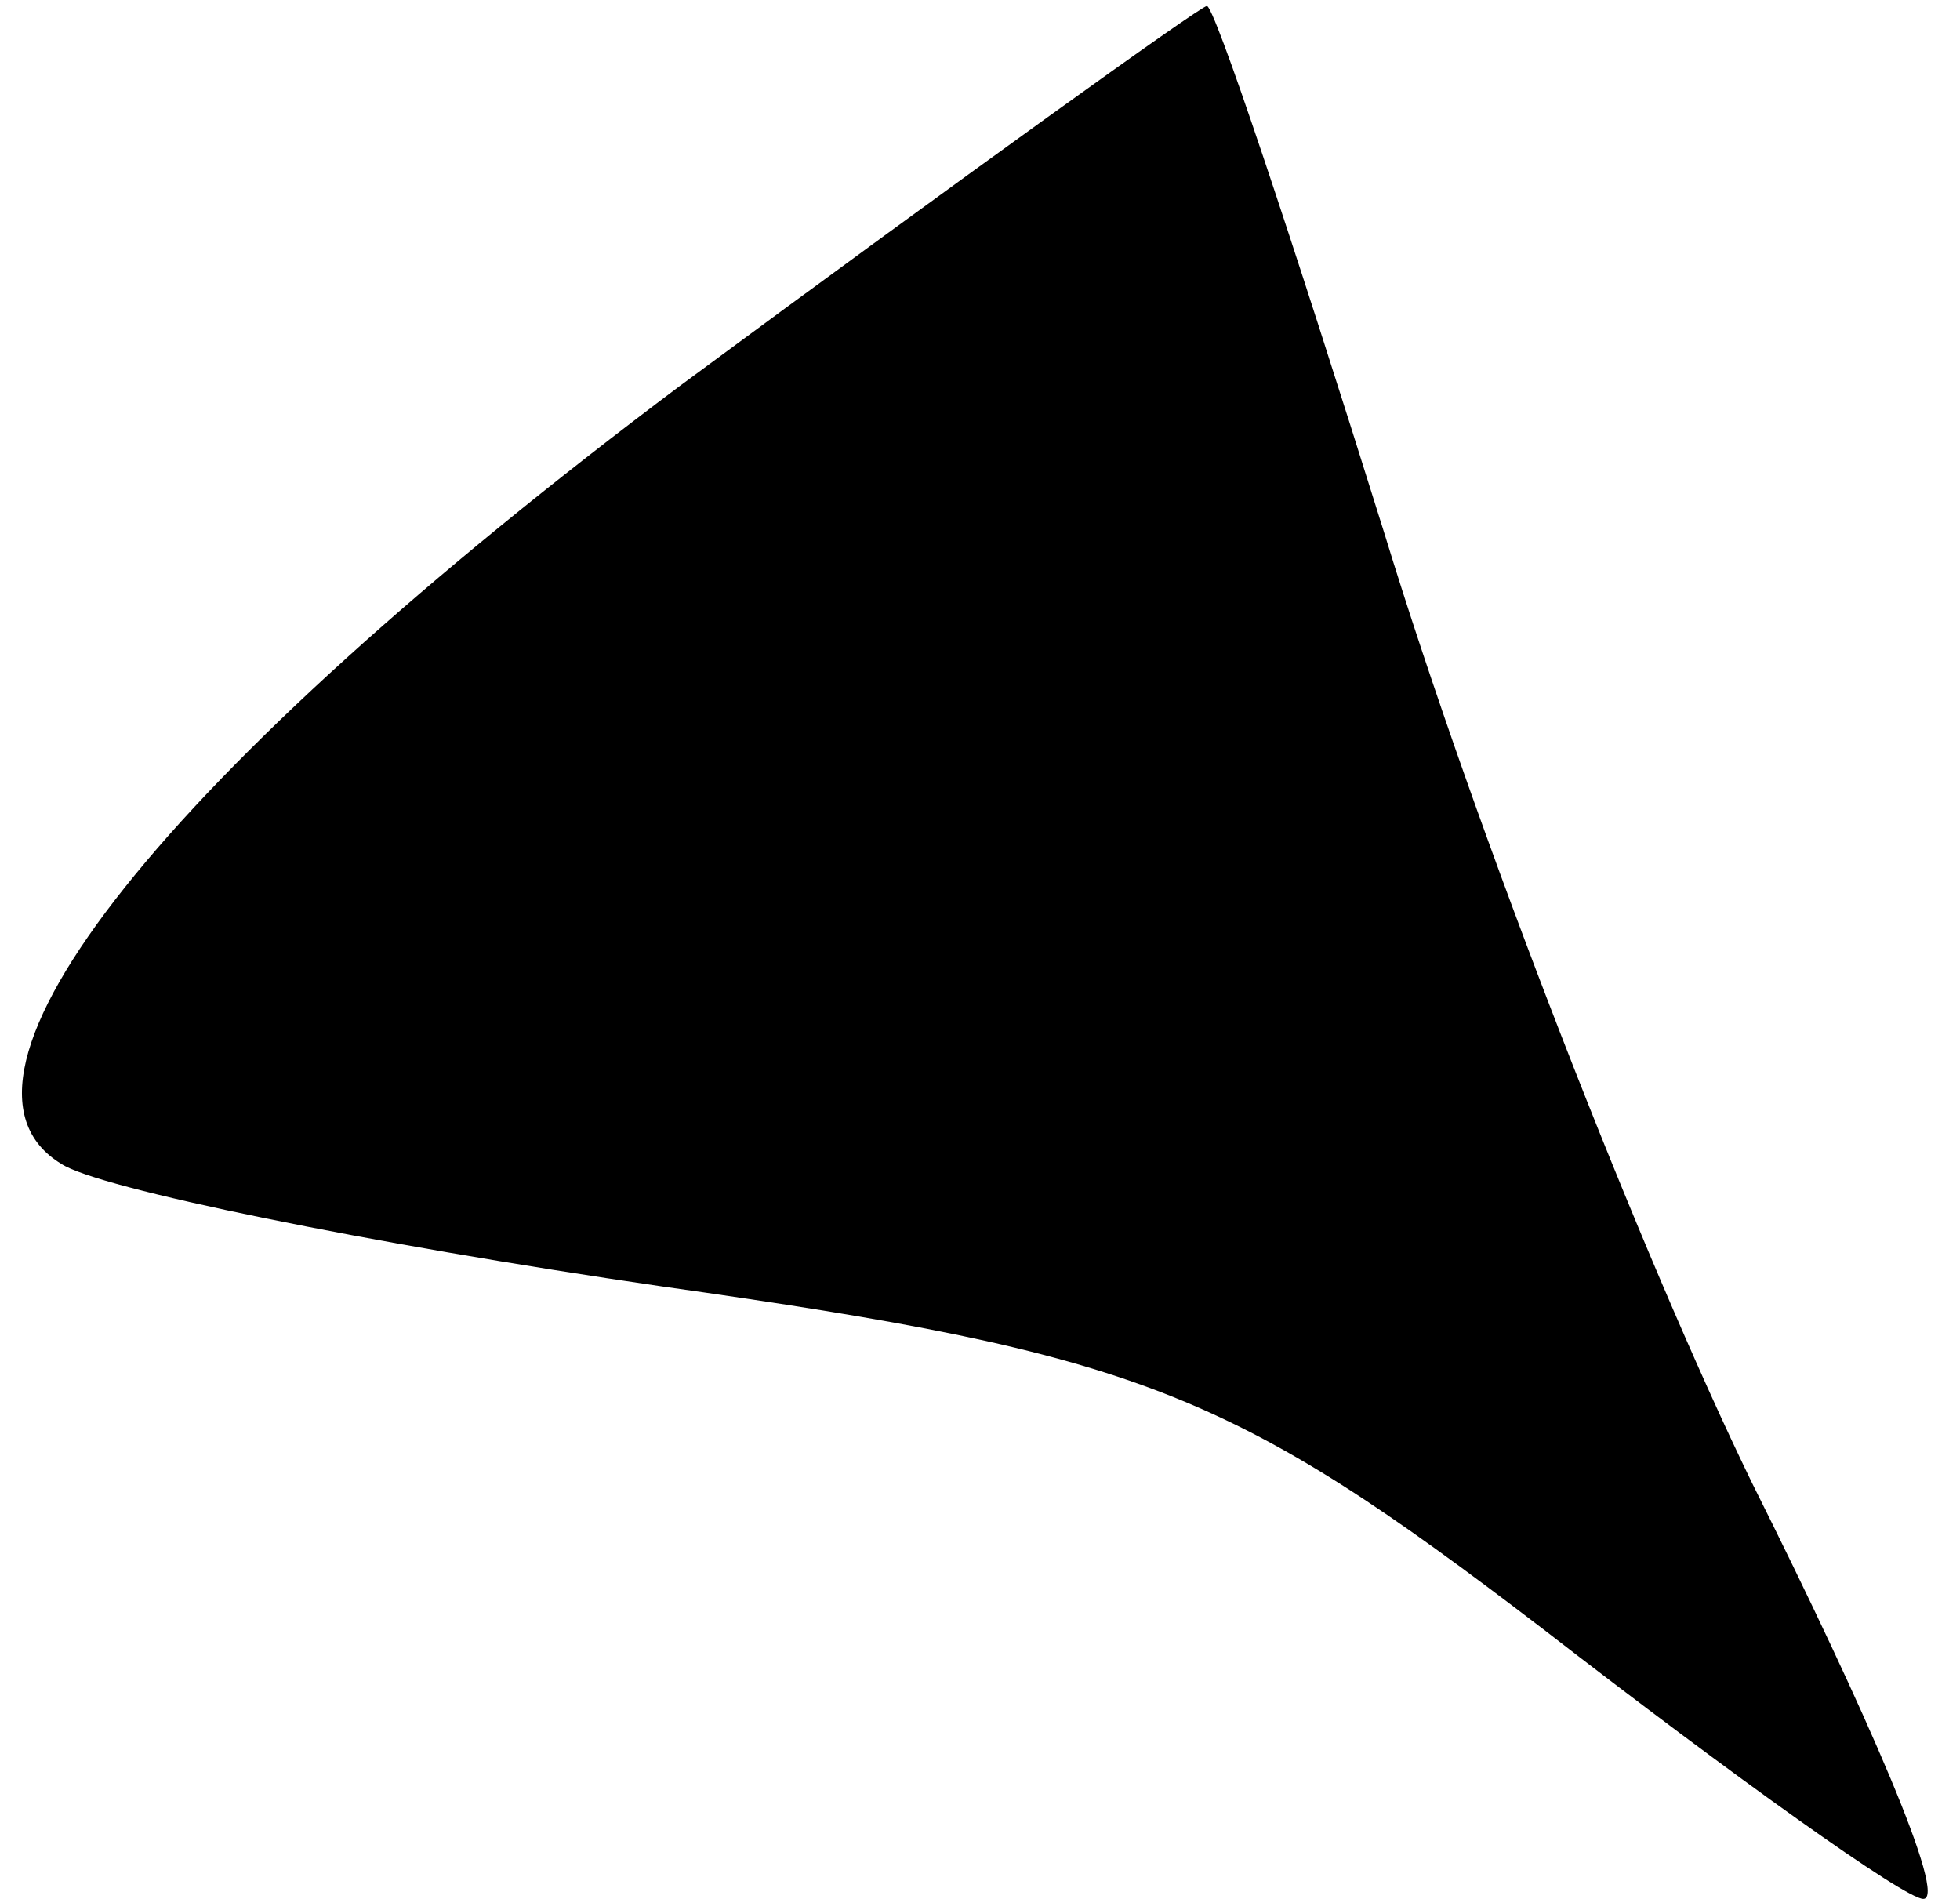 <?xml version="1.0" standalone="no"?>
<!DOCTYPE svg PUBLIC "-//W3C//DTD SVG 20010904//EN"
 "http://www.w3.org/TR/2001/REC-SVG-20010904/DTD/svg10.dtd">
<svg version="1.0" xmlns="http://www.w3.org/2000/svg"
 width="32pt" height="31pt" viewBox="0 0 32 31"
 preserveAspectRatio="xMidYMid meet">
<g transform="translate(0,31) scale(0.1,-0.1)"
fill="#000000" stroke="none">
<path fill="#000000" stroke="none" d="M111 247 c-84 -63 -124 -113 -101 -127
6 -4 50 -13 98 -20 78 -11 93 -17 144 -56 31 -24 59 -44 62 -44 4 0 -9 30 -28
68 -18 37 -45 106 -60 155 -15 48 -28 87 -29 86 -1 0 -40 -28 -86 -62z"/>
</g>
</svg>
